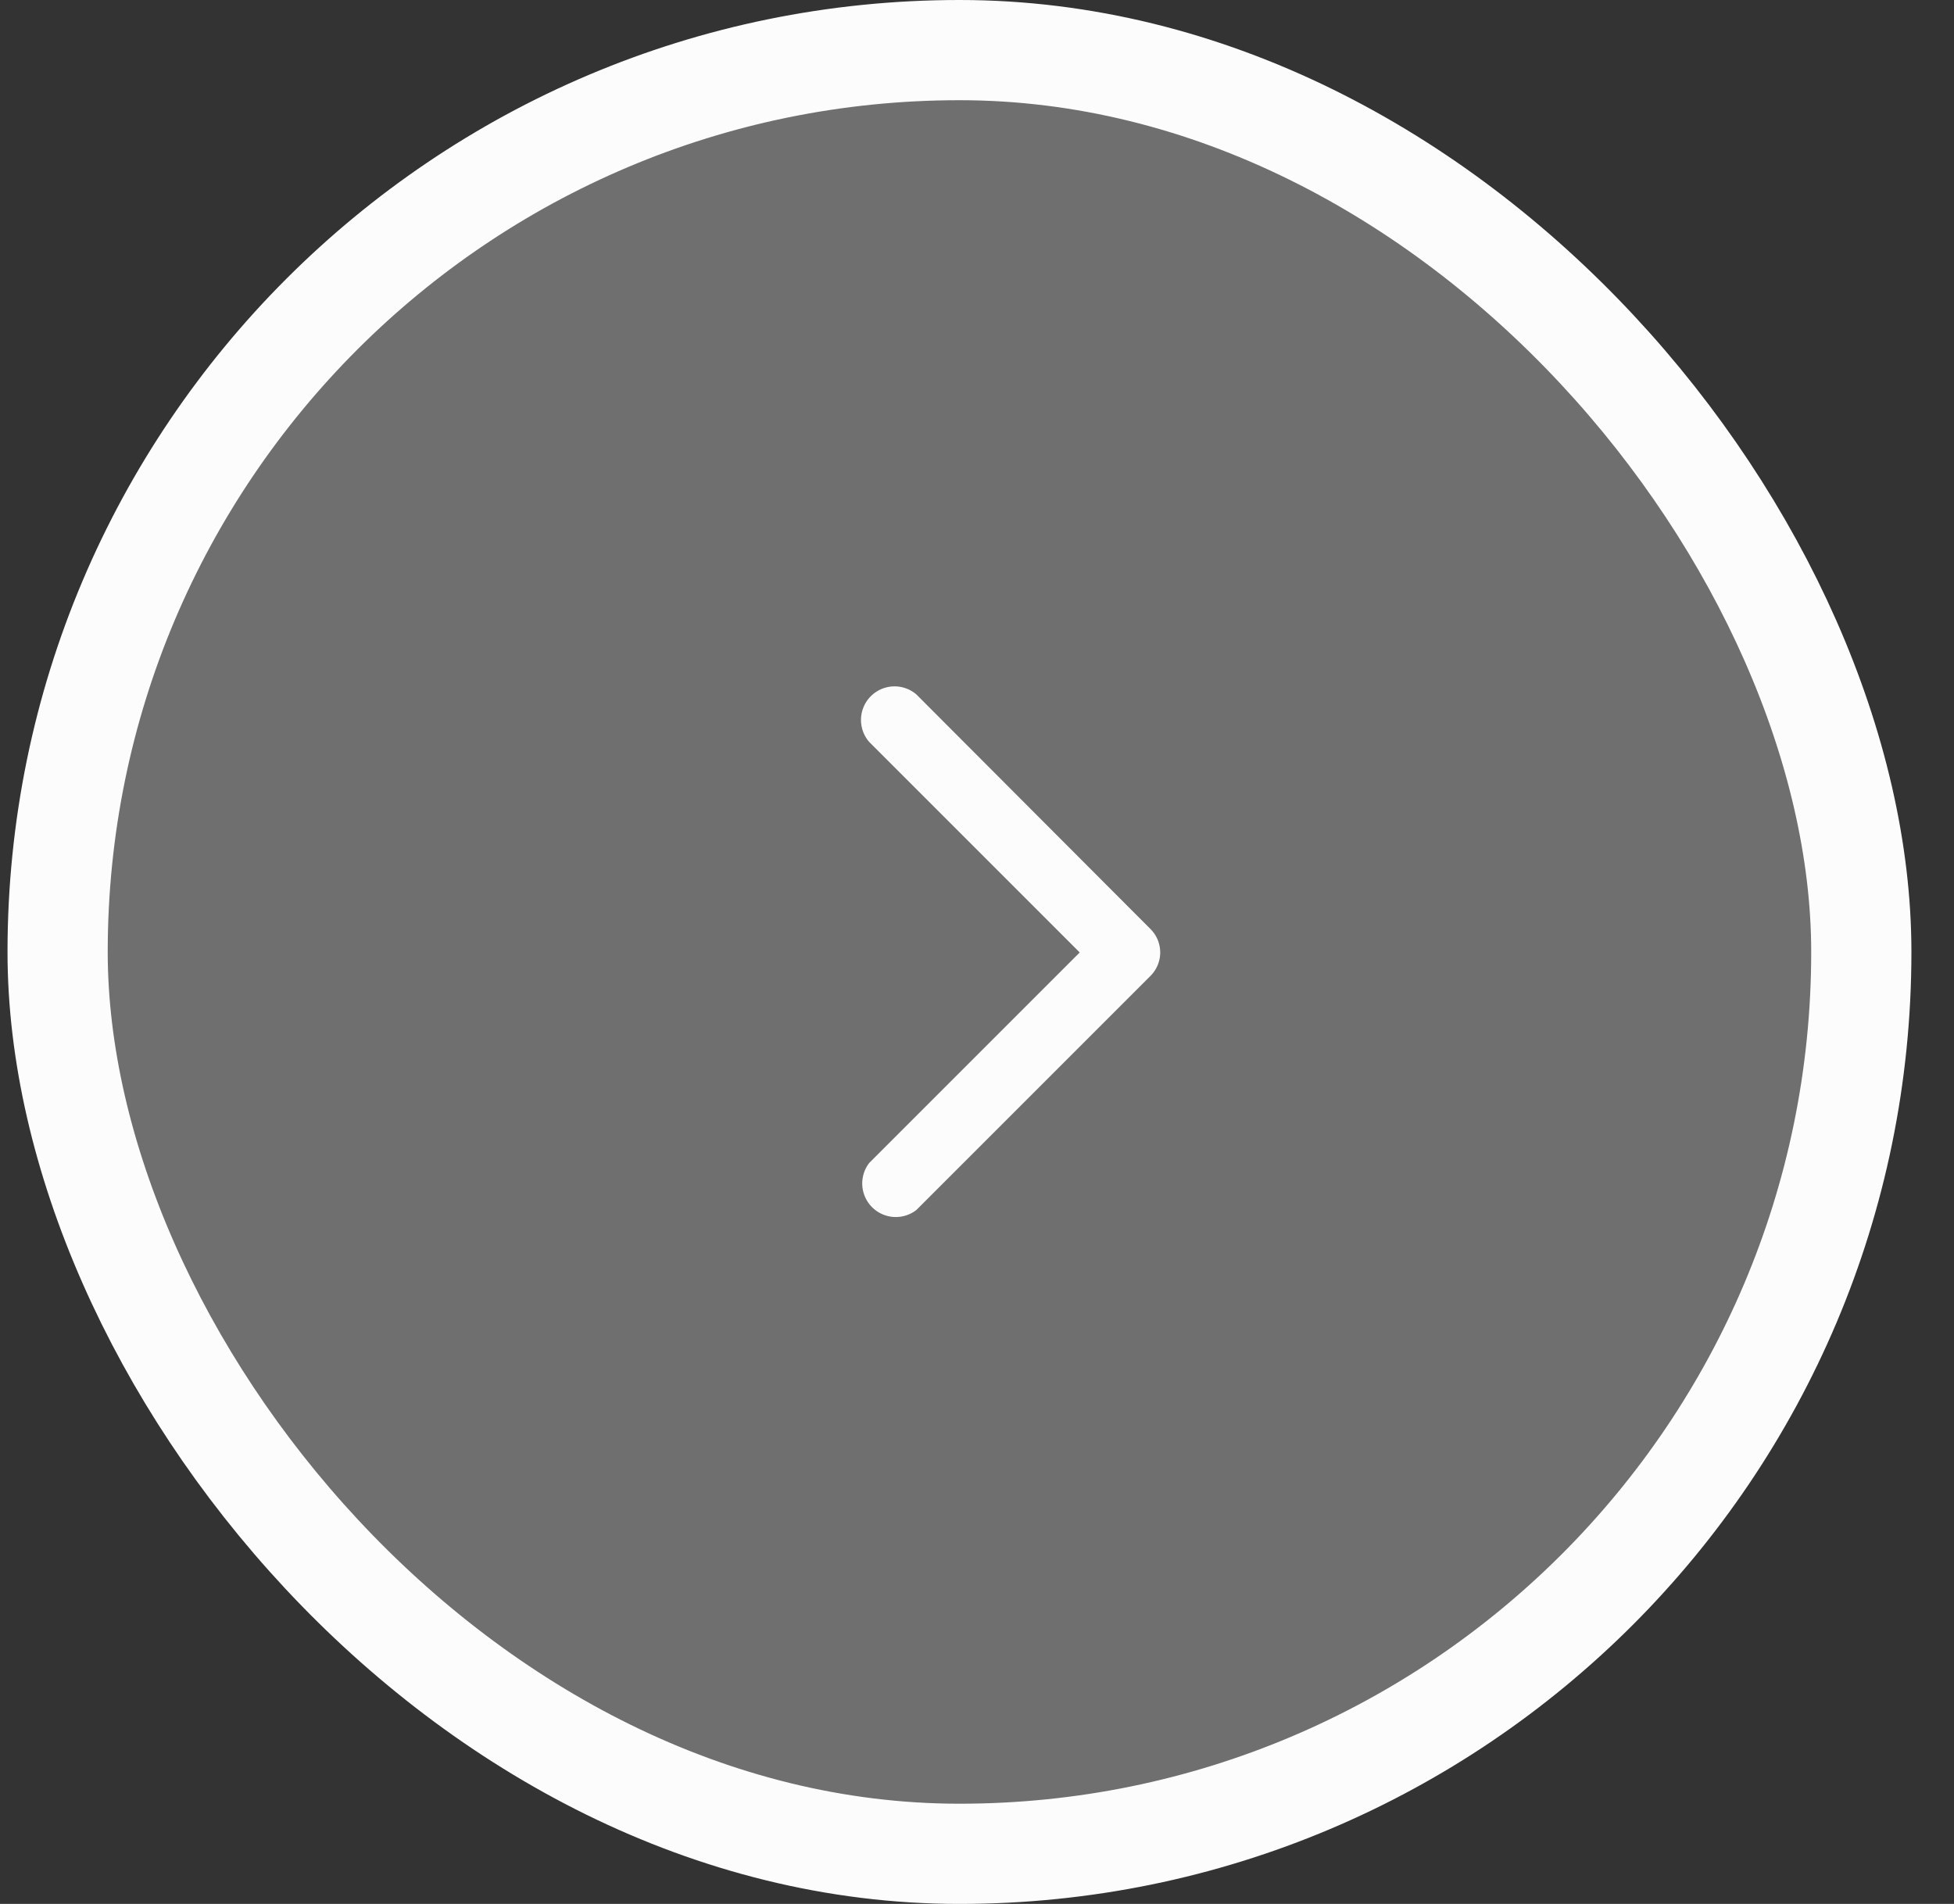 <svg width="39" height="38" fill="none" xmlns="http://www.w3.org/2000/svg"><rect width="100%" height="100%" fill="#333333" stroke="none"/><rect x="1.15" y="1" width="36" height="36" rx="18" fill="#FCFCFC" fill-opacity=".3"/><path fill-rule="evenodd" clip-rule="evenodd" d="M18.29 13.86a.67.67 0 0 0-.94.95l4.2 4.2-4.2 4.2a.67.67 0 0 0 .94.94l4.67-4.67a.66.66 0 0 0 0-.94l-4.67-4.68Z" fill="#FCFCFC"/><rect x="1.15" y="1" width="36" height="36" rx="18" stroke="#FCFCFC" stroke-width="2"/></svg>